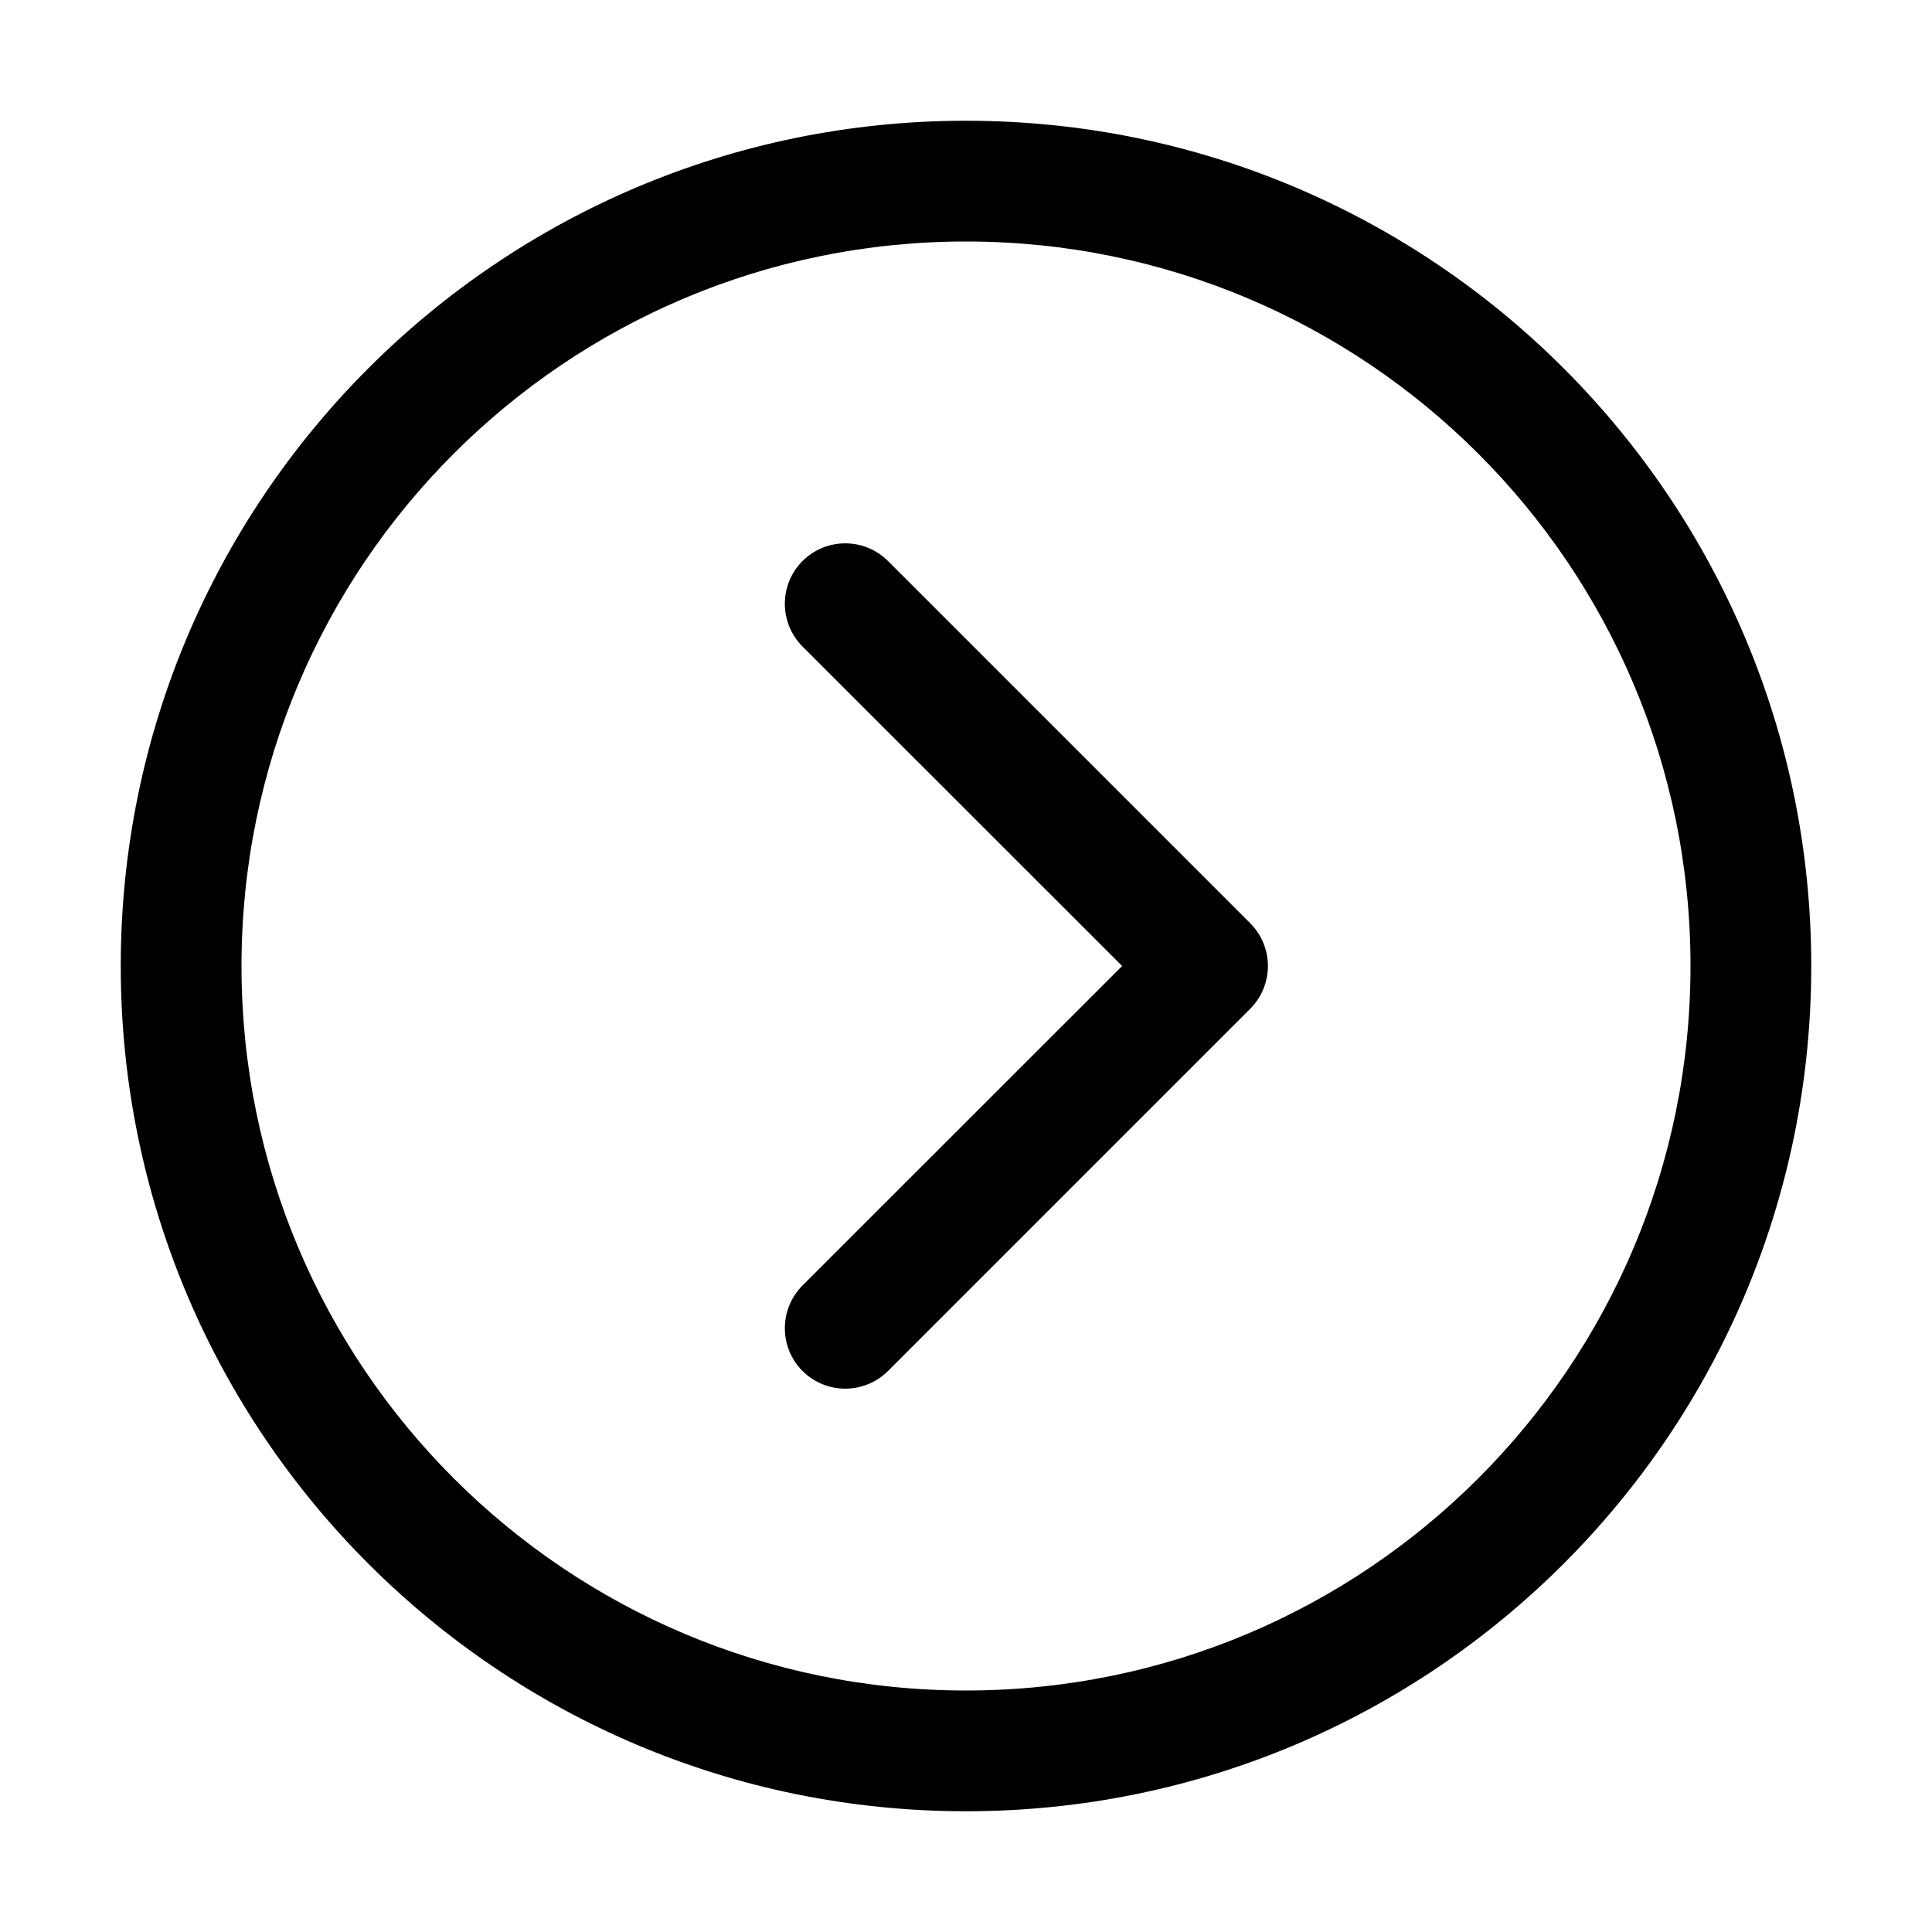 <svg width="16" height="16" viewBox="0 0 16 16" fill="none" xmlns="http://www.w3.org/2000/svg">
<path d="M8 14C4.686 14 2 11.314 2 8C2 4.686 4.686 2 8 2C11.314 2 14 4.686 14 8C14 11.314 11.314 14 8 14ZM8 15C11.866 15 15 11.866 15 8C15 4.134 11.866 1 8 1C4.134 1 1 4.134 1 8C1 11.866 4.134 15 8 15Z" fill="black"/>
<path d="M10.354 7.646C10.549 7.842 10.549 8.158 10.354 8.354L7.354 11.354C7.158 11.549 6.842 11.549 6.646 11.354C6.451 11.158 6.451 10.842 6.646 10.646L9.293 8L6.646 5.354C6.451 5.158 6.451 4.842 6.646 4.646C6.842 4.451 7.158 4.451 7.354 4.646L10.354 7.646Z" fill="black"/>
</svg>
